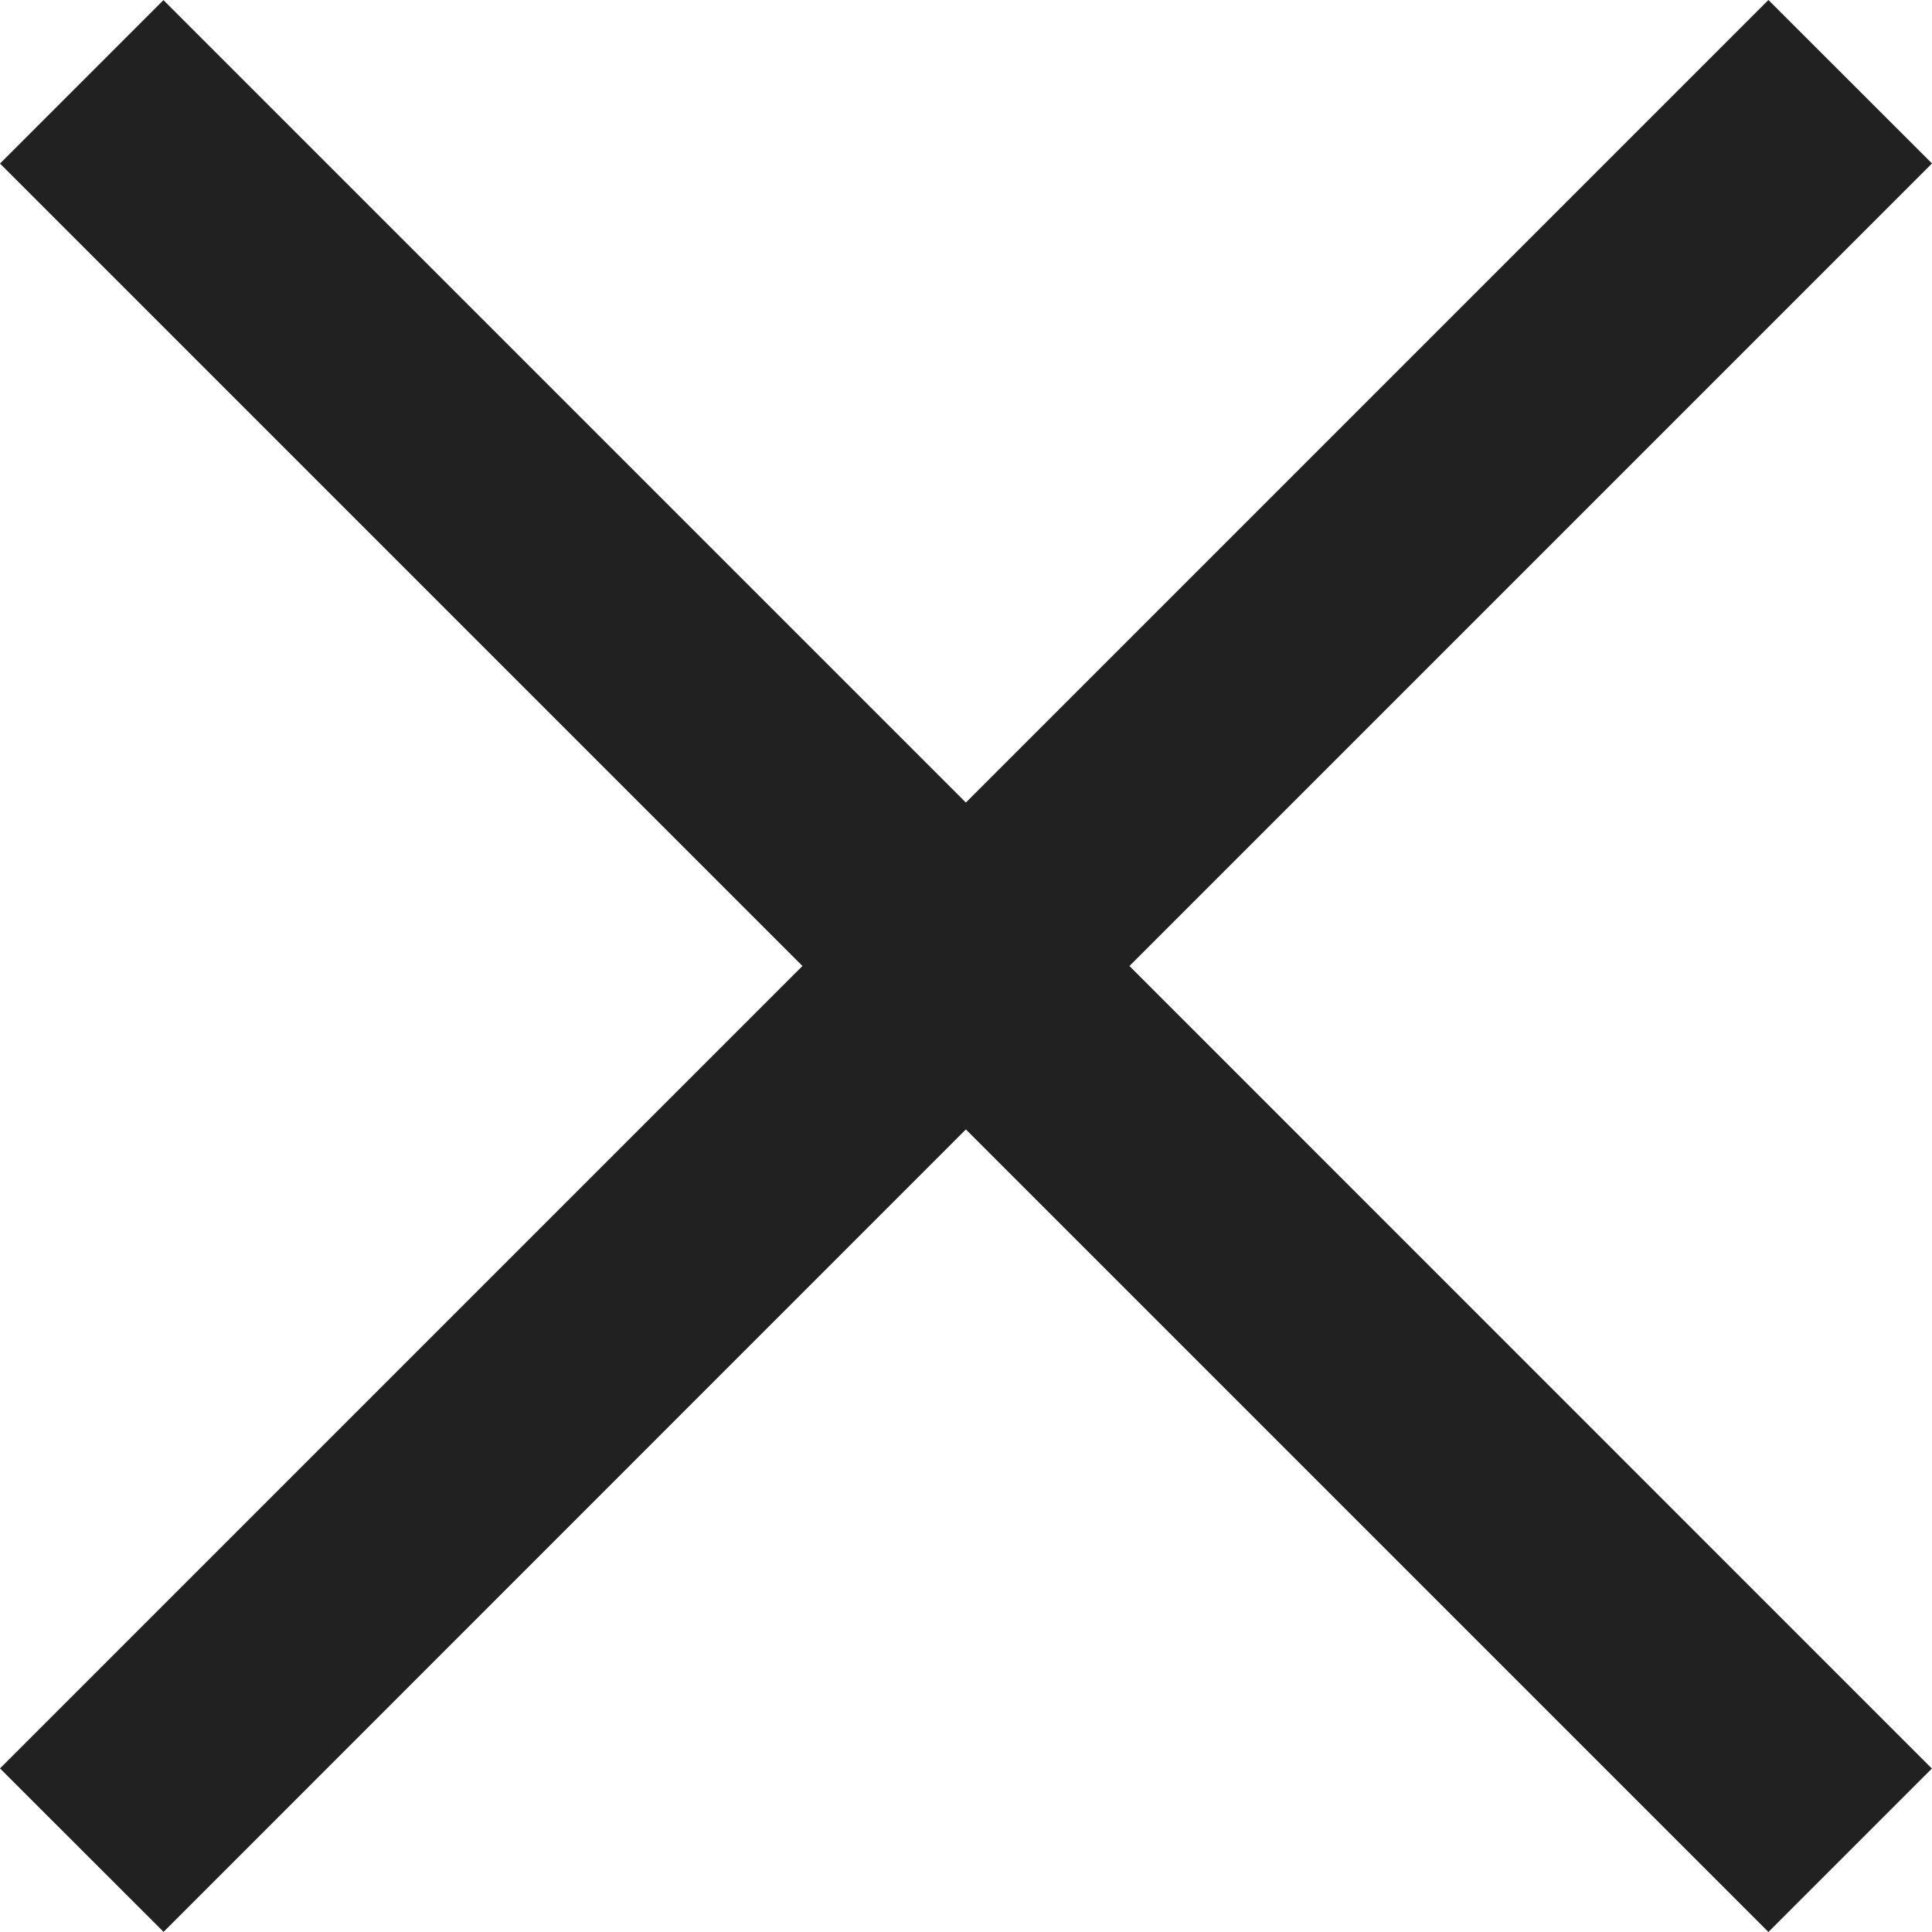 <svg width="15" height="15" viewBox="0 0 15 15" fill="none" xmlns="http://www.w3.org/2000/svg">
<path fill-rule="evenodd" clip-rule="evenodd" d="M8.769 7.5L14.999 13.731L13.73 15L7.499 8.769L1.27 14.999L0 13.73L6.23 7.5L0 1.27L1.269 0.001L7.499 6.231L13.73 0L15 1.269L8.769 7.5Z" fill="#212121"/>
</svg>
